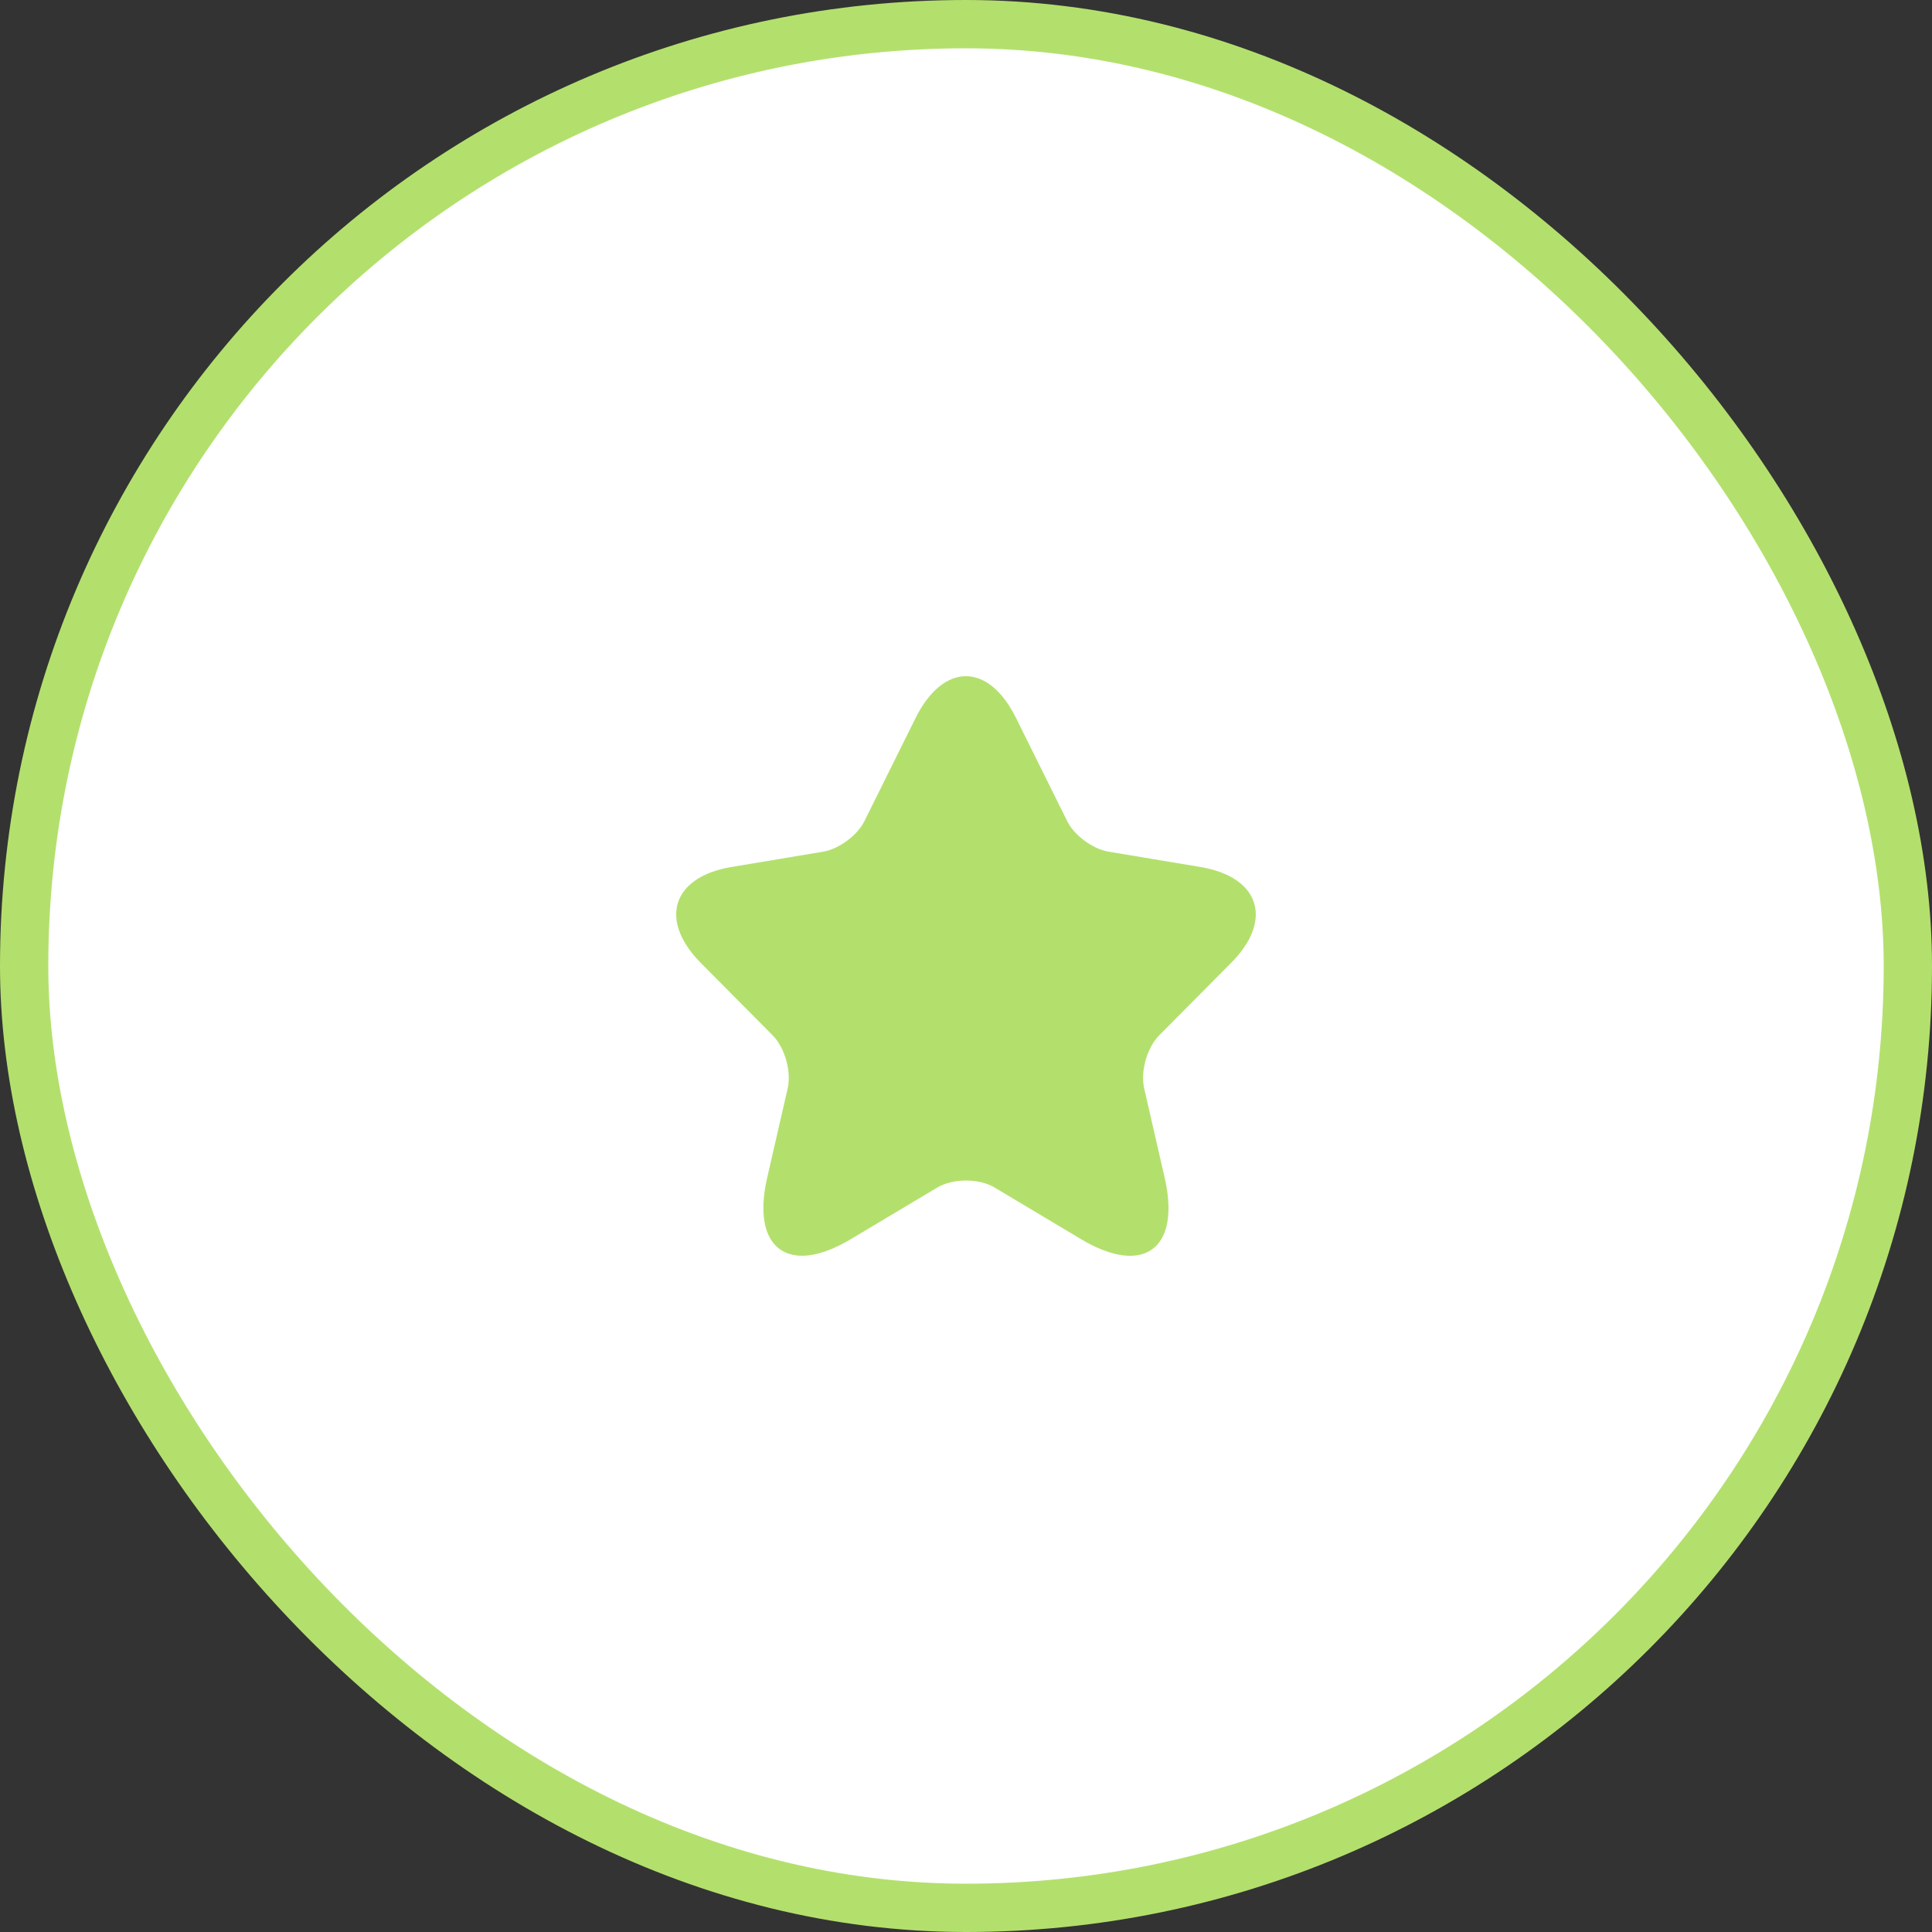<?xml version="1.0" encoding="UTF-8"?> <svg xmlns="http://www.w3.org/2000/svg" width="40" height="40" viewBox="0 0 40 40" fill="none"><rect x="0" y="0" width="40" height="40" fill="#333333" stroke="none"/><rect x="0.5" y="0.5" width="39" height="39" rx="19.5" fill="white"></rect><rect x="0.5" y="0.5" width="39" height="39" rx="19.5" stroke="#B3E06D"></rect><path d="M21.037 14.867L22.093 16.996C22.236 17.292 22.62 17.576 22.944 17.631L24.858 17.951C26.082 18.157 26.37 19.052 25.488 19.936L24 21.436C23.748 21.69 23.61 22.18 23.688 22.53L24.114 24.387C24.45 25.857 23.676 26.426 22.386 25.658L20.593 24.587C20.269 24.393 19.735 24.393 19.405 24.587L17.611 25.658C16.327 26.426 15.547 25.851 15.883 24.387L16.309 22.53C16.387 22.18 16.249 21.69 15.997 21.436L14.509 19.936C13.633 19.052 13.915 18.157 15.139 17.951L17.053 17.631C17.371 17.576 17.755 17.292 17.899 16.996L18.955 14.867C19.531 13.711 20.467 13.711 21.037 14.867Z" fill="#B3E06D"></path></svg> 